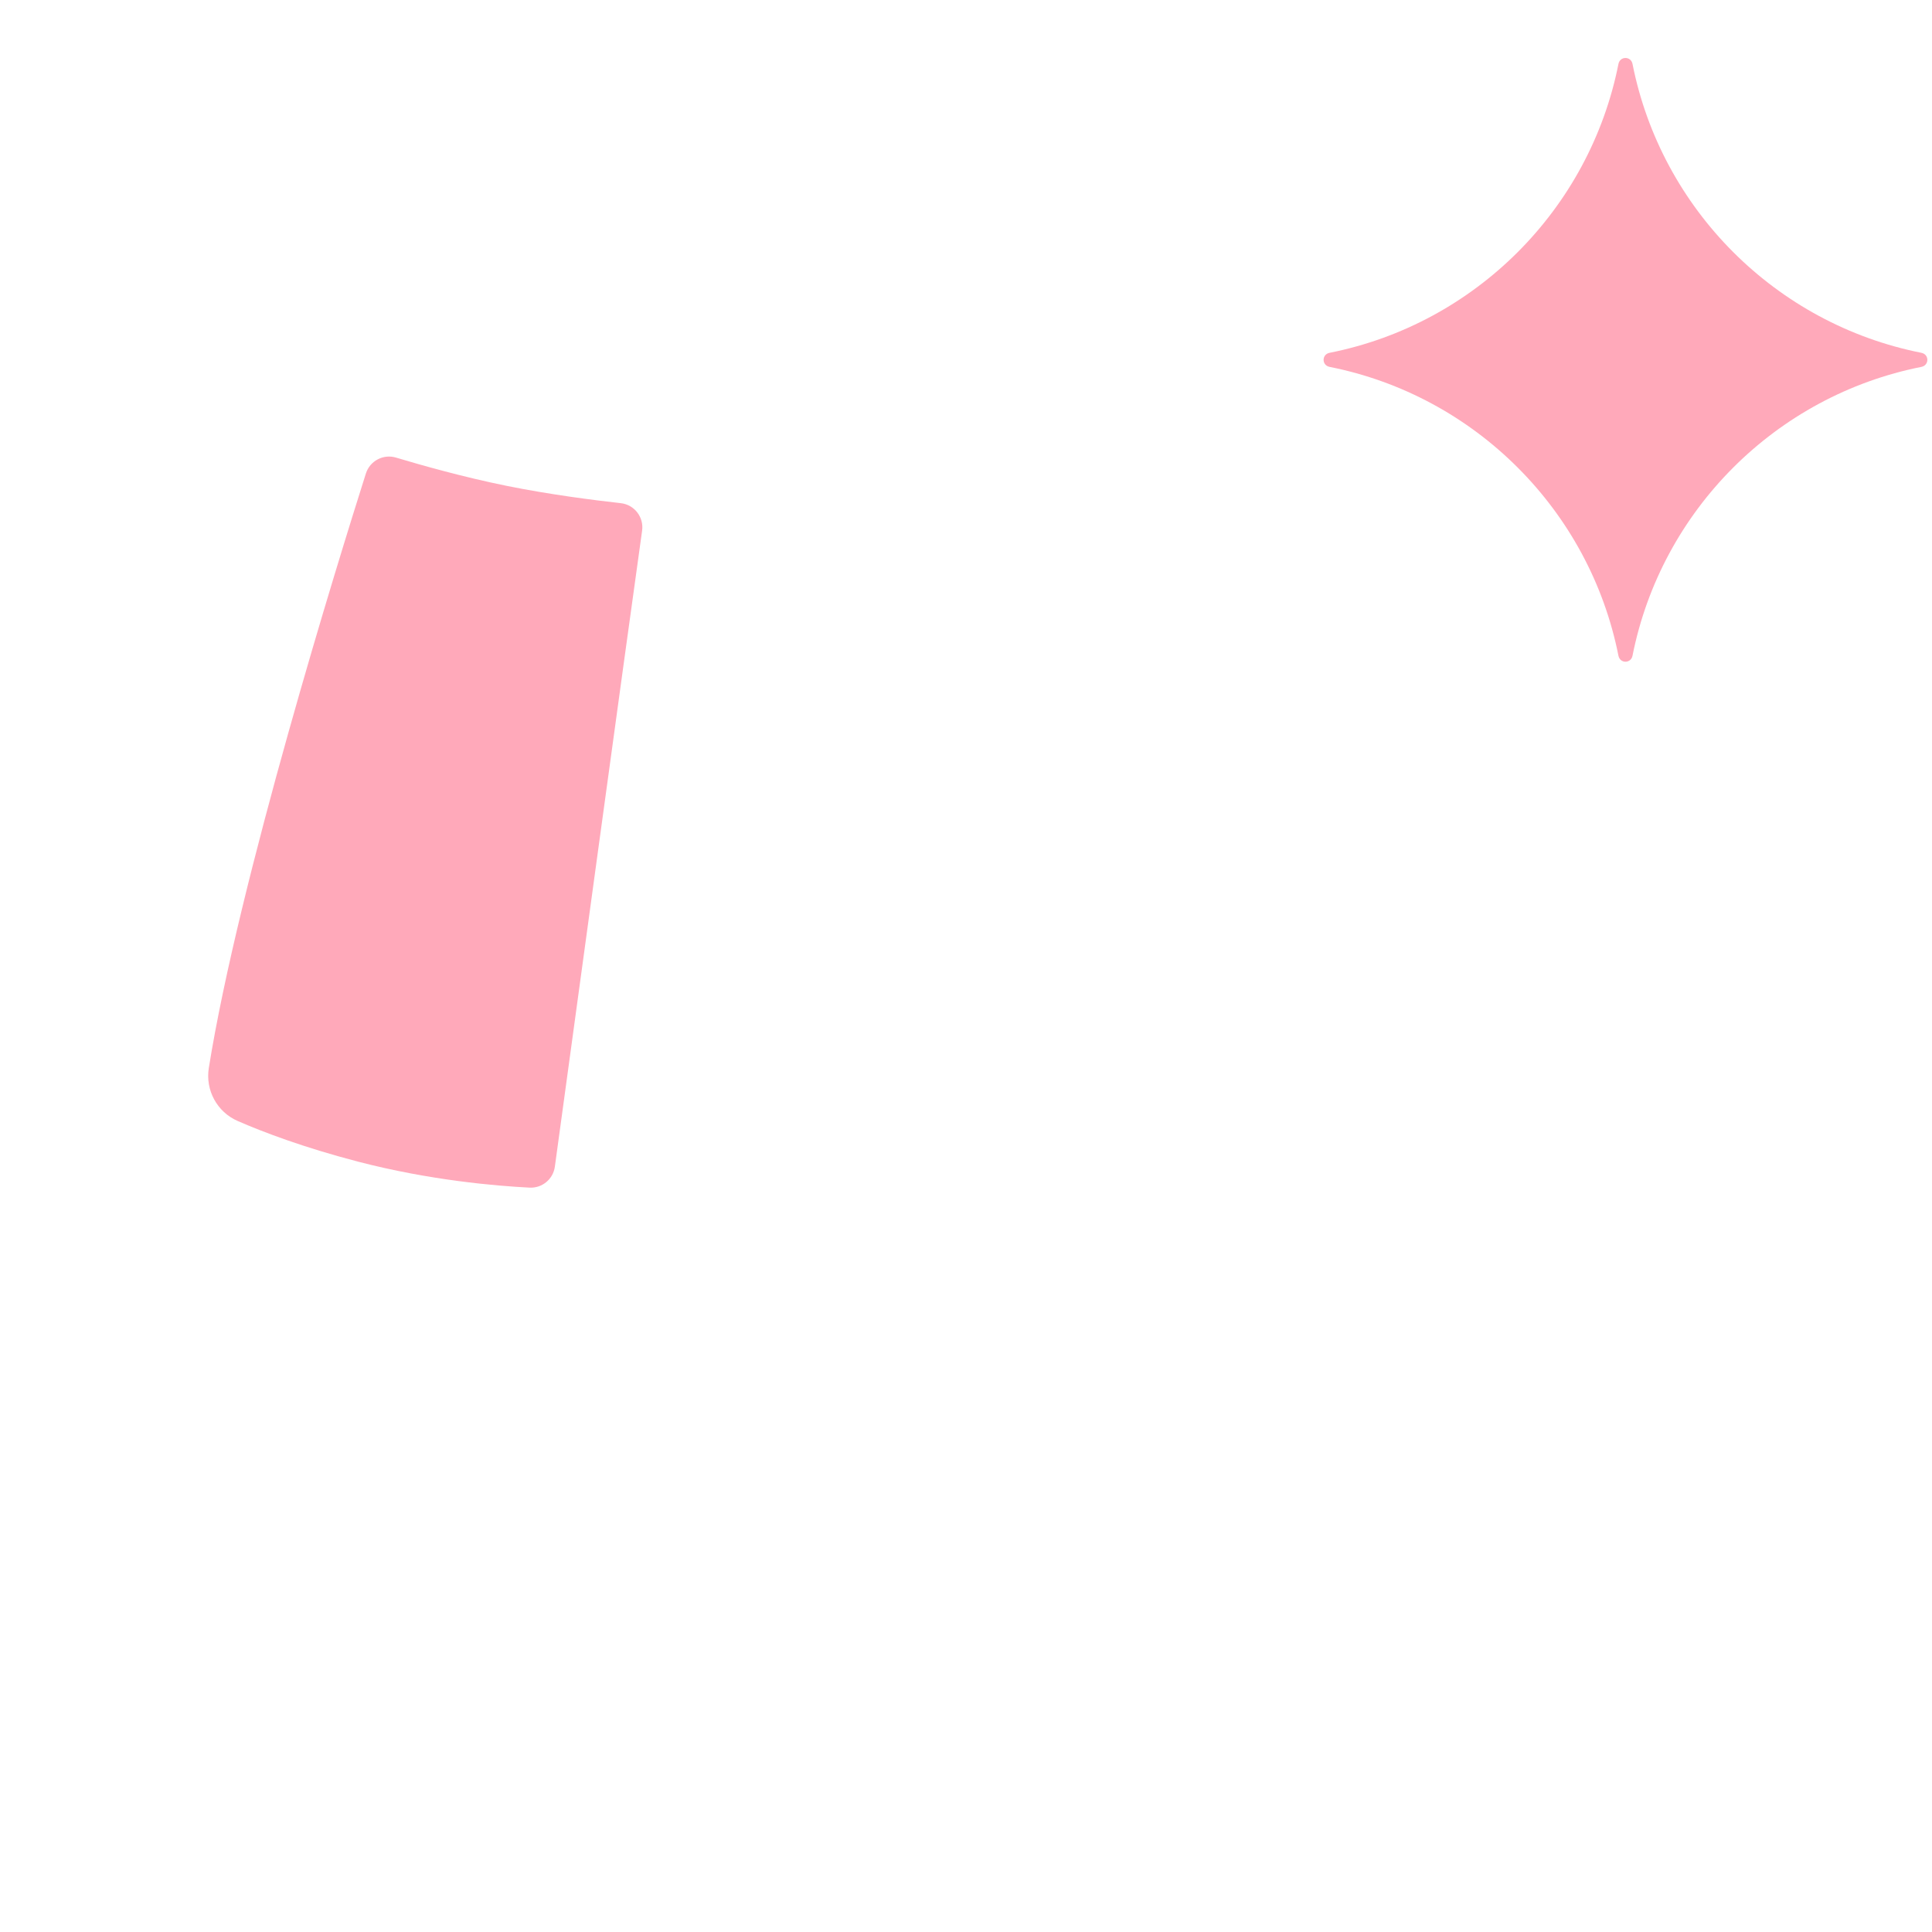 <svg xmlns="http://www.w3.org/2000/svg" viewBox="0 0 512 512" enable-background="new 0 0 512 512"><path fill="#FFA9BA" d="M509.185 97.227c-38.543 7.643-68.91 38.01-76.553 76.55-.42 2.11-3.31 2.11-3.728 0-7.643-38.54-38.01-68.906-76.553-76.55-2.11-.42-2.11-3.31 0-3.73 38.544-7.642 68.91-38.01 76.554-76.55.42-2.11 3.31-2.11 3.728 0 7.644 38.54 38.01 68.907 76.553 76.55 2.11.42 2.11 3.312 0 3.73zM55.335 283.043c-.94 5.876 2.197 11.653 7.652 14.03 6.793 2.96 17.42 6.998 31.848 10.762 19.065 4.974 36.7 6.457 45.52 6.9 3.336.166 6.24-2.254 6.69-5.562 3.665-26.856 19.092-139.85 23.12-168.54.504-3.592-2.053-6.89-5.656-7.29-7.104-.79-18.905-2.293-30.256-4.592-11.417-2.312-22.667-5.49-29.306-7.484-3.368-1.012-6.923.873-7.987 4.226-7.4 23.34-33.728 108.118-41.625 157.55z"/></svg>